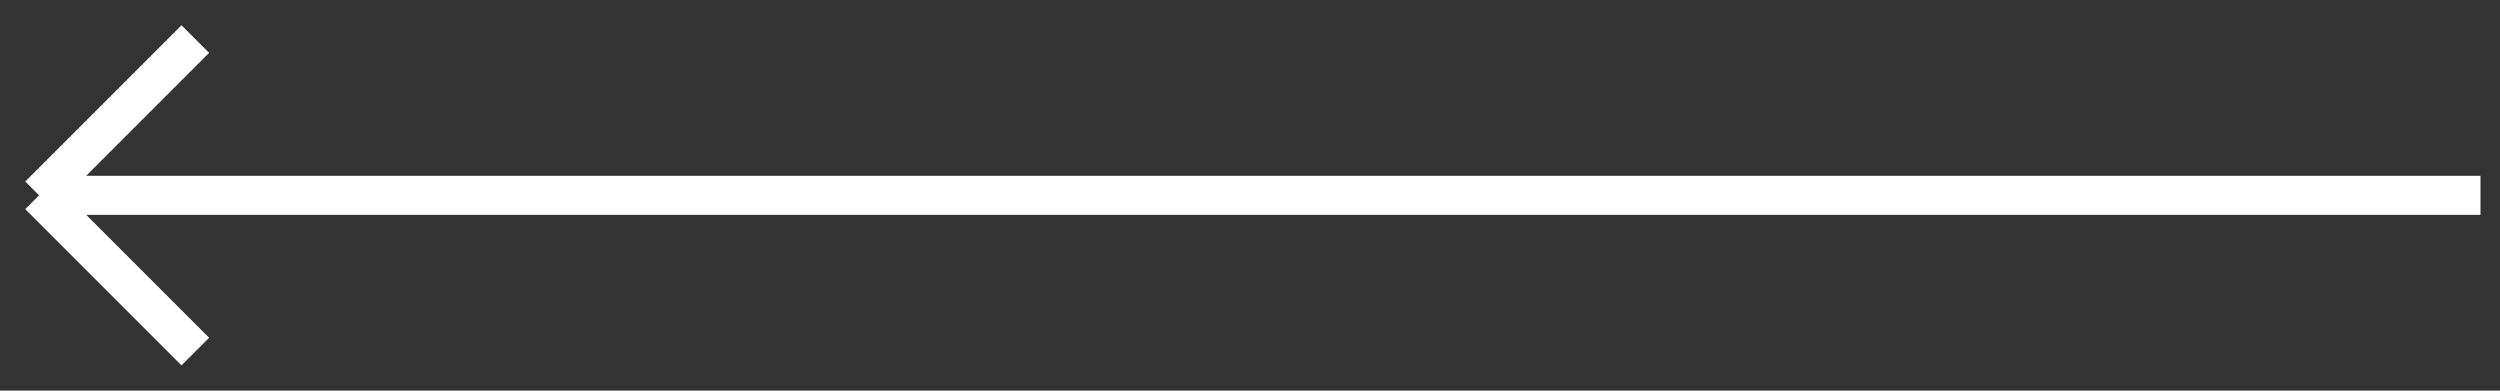 <svg width="64" height="10" viewBox="0 0 64 10" fill="none" xmlns="http://www.w3.org/2000/svg">
<rect x="0" y="0" width="64" height="10" fill="#333333" stroke="none"/>
<path d="M1 5L5 1M1 5L5 9M1 5H63.5" stroke="white"/>
</svg>
